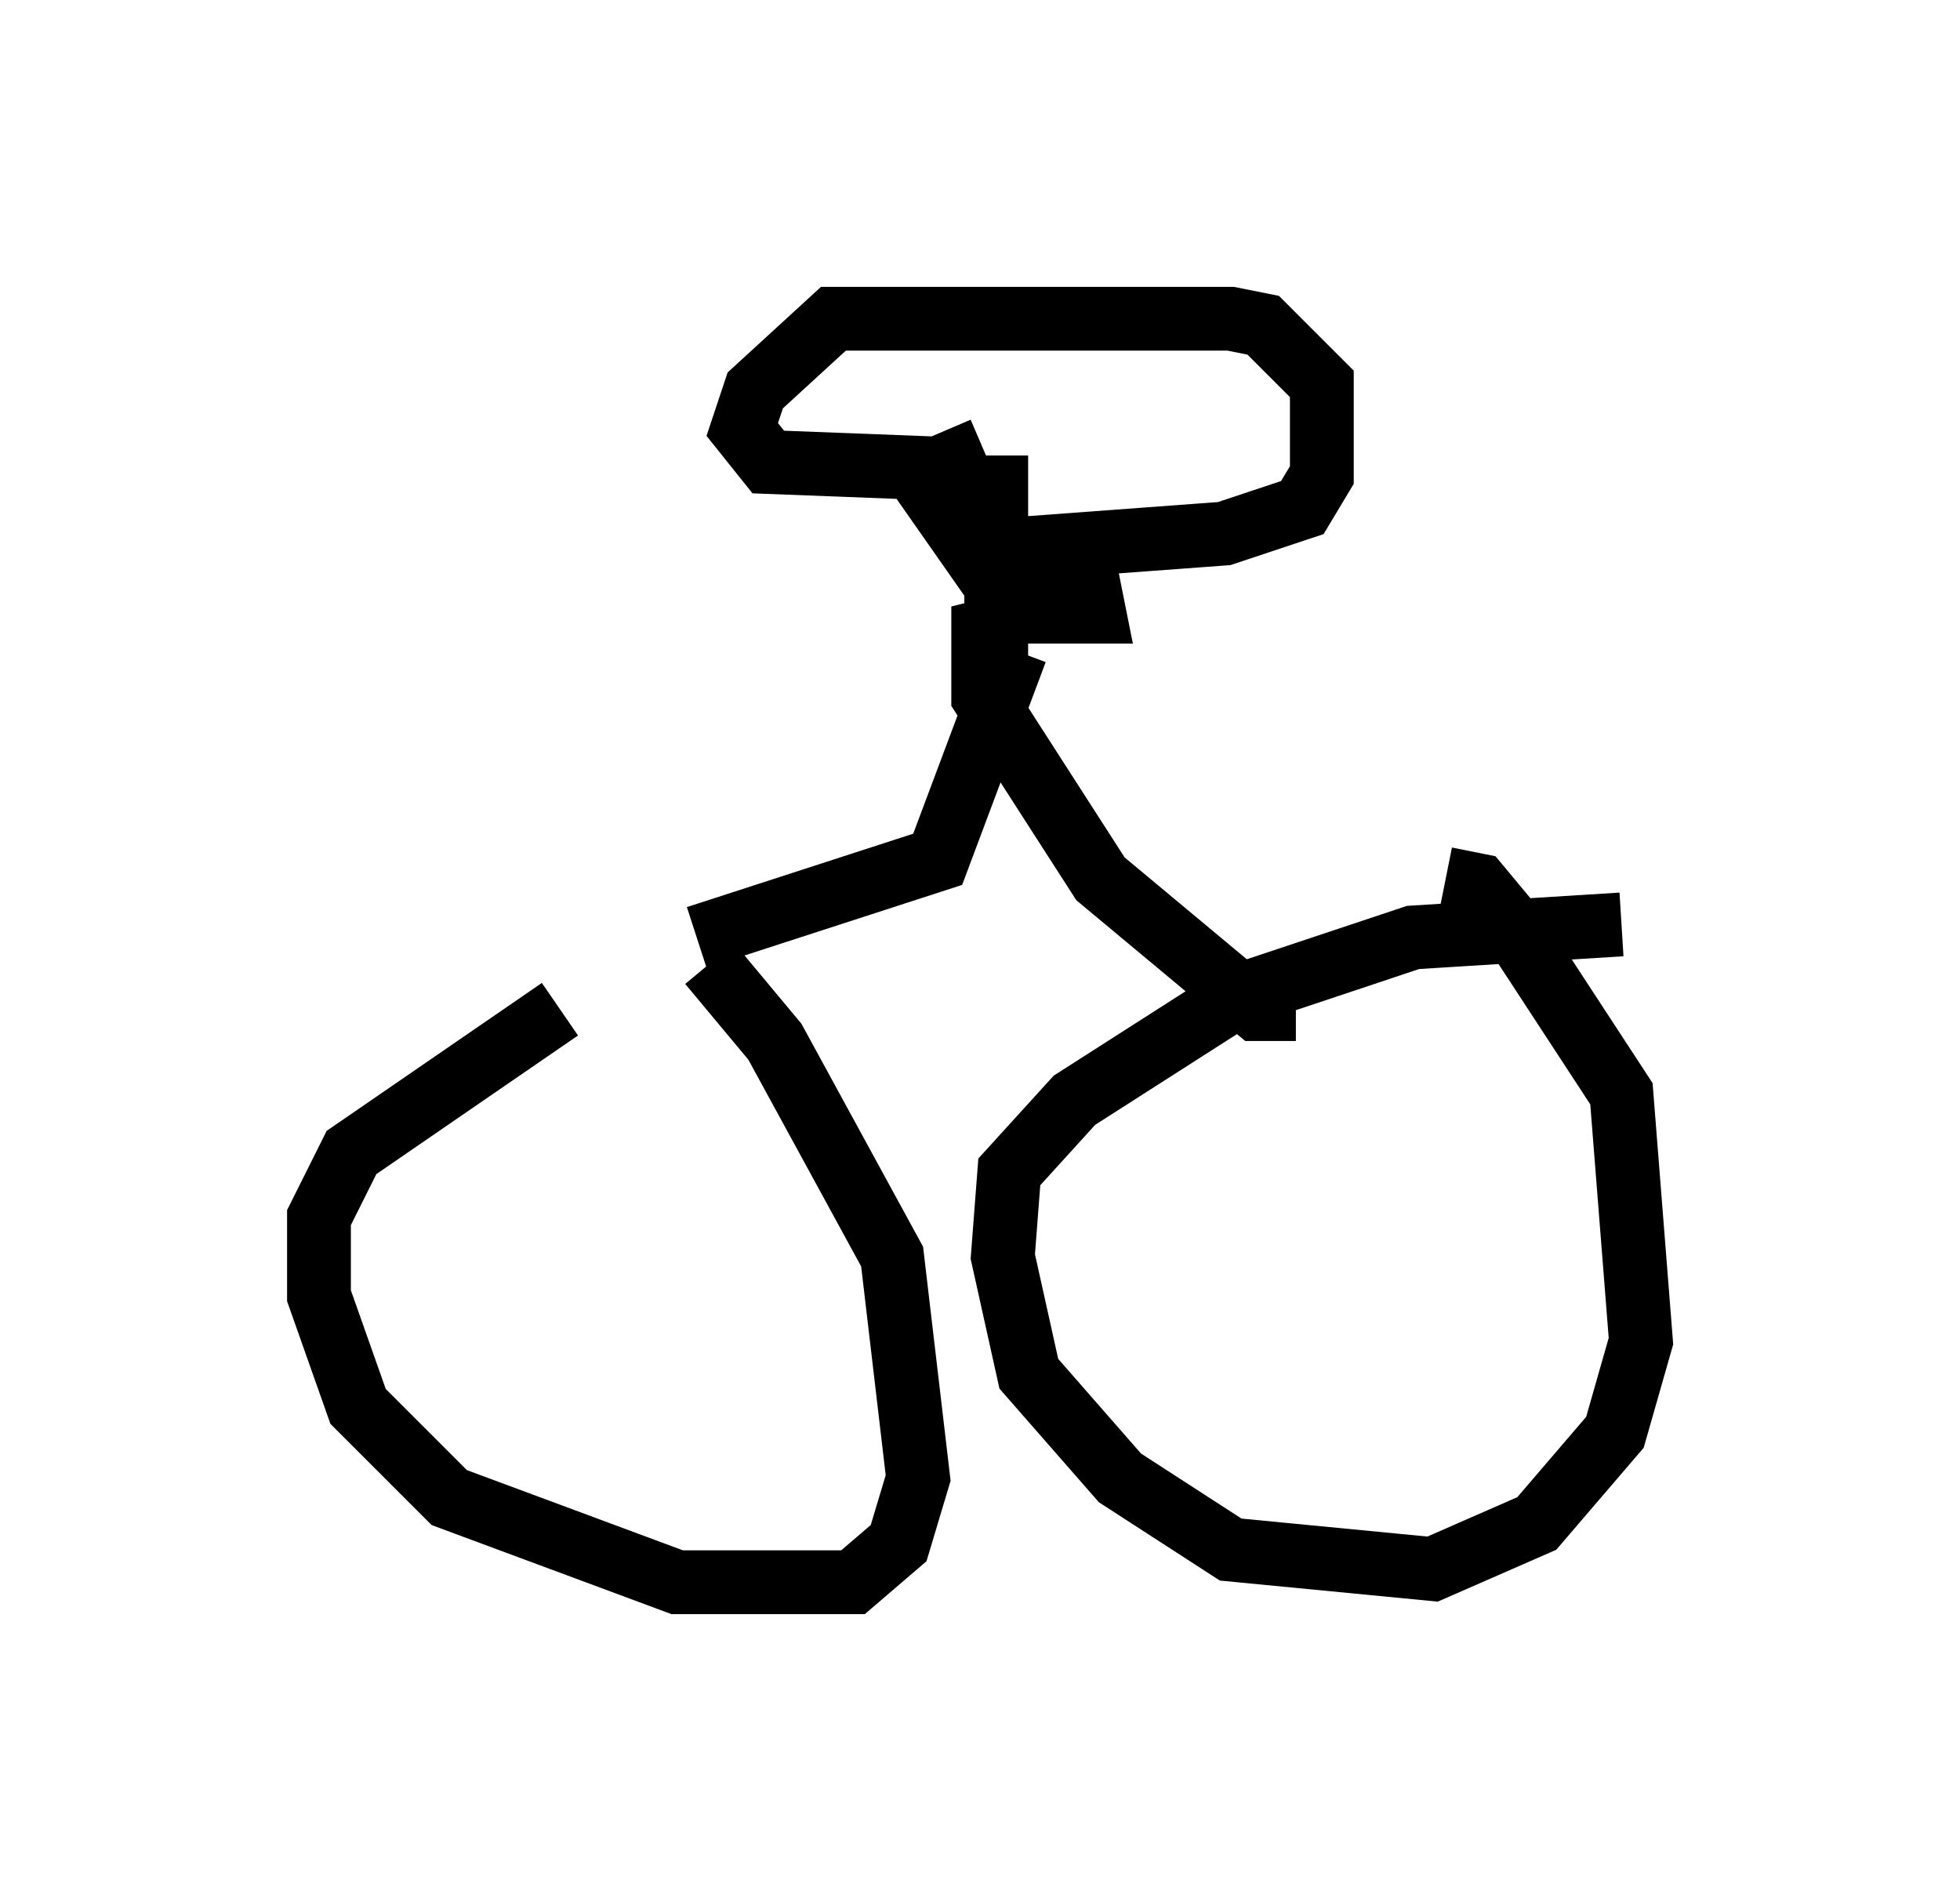 <?xml version="1.0" encoding="utf-8" ?>
<svg baseProfile="full" height="29.804" version="1.1" width="30.723" xmlns="http://www.w3.org/2000/svg" xmlns:ev="http://www.w3.org/2001/xml-events" xmlns:xlink="http://www.w3.org/1999/xlink"><defs /><rect fill="white" height="29.804" width="30.723" x="0" y="0" /><path d="M11.125, 15.617 m-2.348, 0.204 l-3.267, 2.246 -0.51, 1.021 l0.0, 1.225 0.613, 1.735 l1.429, 1.429 3.573, 1.327 l2.756, 0.0 0.715, -0.613 l0.306, -1.021 -0.408, -3.471 l-1.838, -3.369 -1.021, -1.225 m14.292, -0.613 l-3.267, 0.204 -2.756, 0.919 l-2.552, 1.633 -1.021, 1.123 l-0.102, 1.327 0.408, 1.838 l1.429, 1.633 1.735, 1.123 l3.165, 0.306 1.633, -0.715 l1.225, -1.429 0.408, -1.429 l-0.306, -3.879 -1.735, -2.654 l-0.51, -0.613 -0.51, -0.102 m-11.74, 0.919 l3.777, -1.225 1.225, -3.267 m4.39, 5.615 l-0.613, 0.0 -2.45, -2.042 l-1.838, -2.858 0.0, -1.021 l0.408, -0.102 m-0.204, 1.633 l0.0, -4.288 m-0.204, -0.102 l-0.715, 0.306 -2.654, -0.102 l-0.408, -0.51 0.204, -0.613 l1.225, -1.123 6.227, 0.0 l0.51, 0.102 0.919, 0.919 l0.0, 1.429 -0.306, 0.51 l-1.225, 0.408 -2.756, 0.204 l0.613, 0.51 0.102, 0.51 l-0.919, 0.0 -0.613, -0.408 l-1.429, -2.042 " fill="none" stroke="black" stroke-width="1" /></svg>